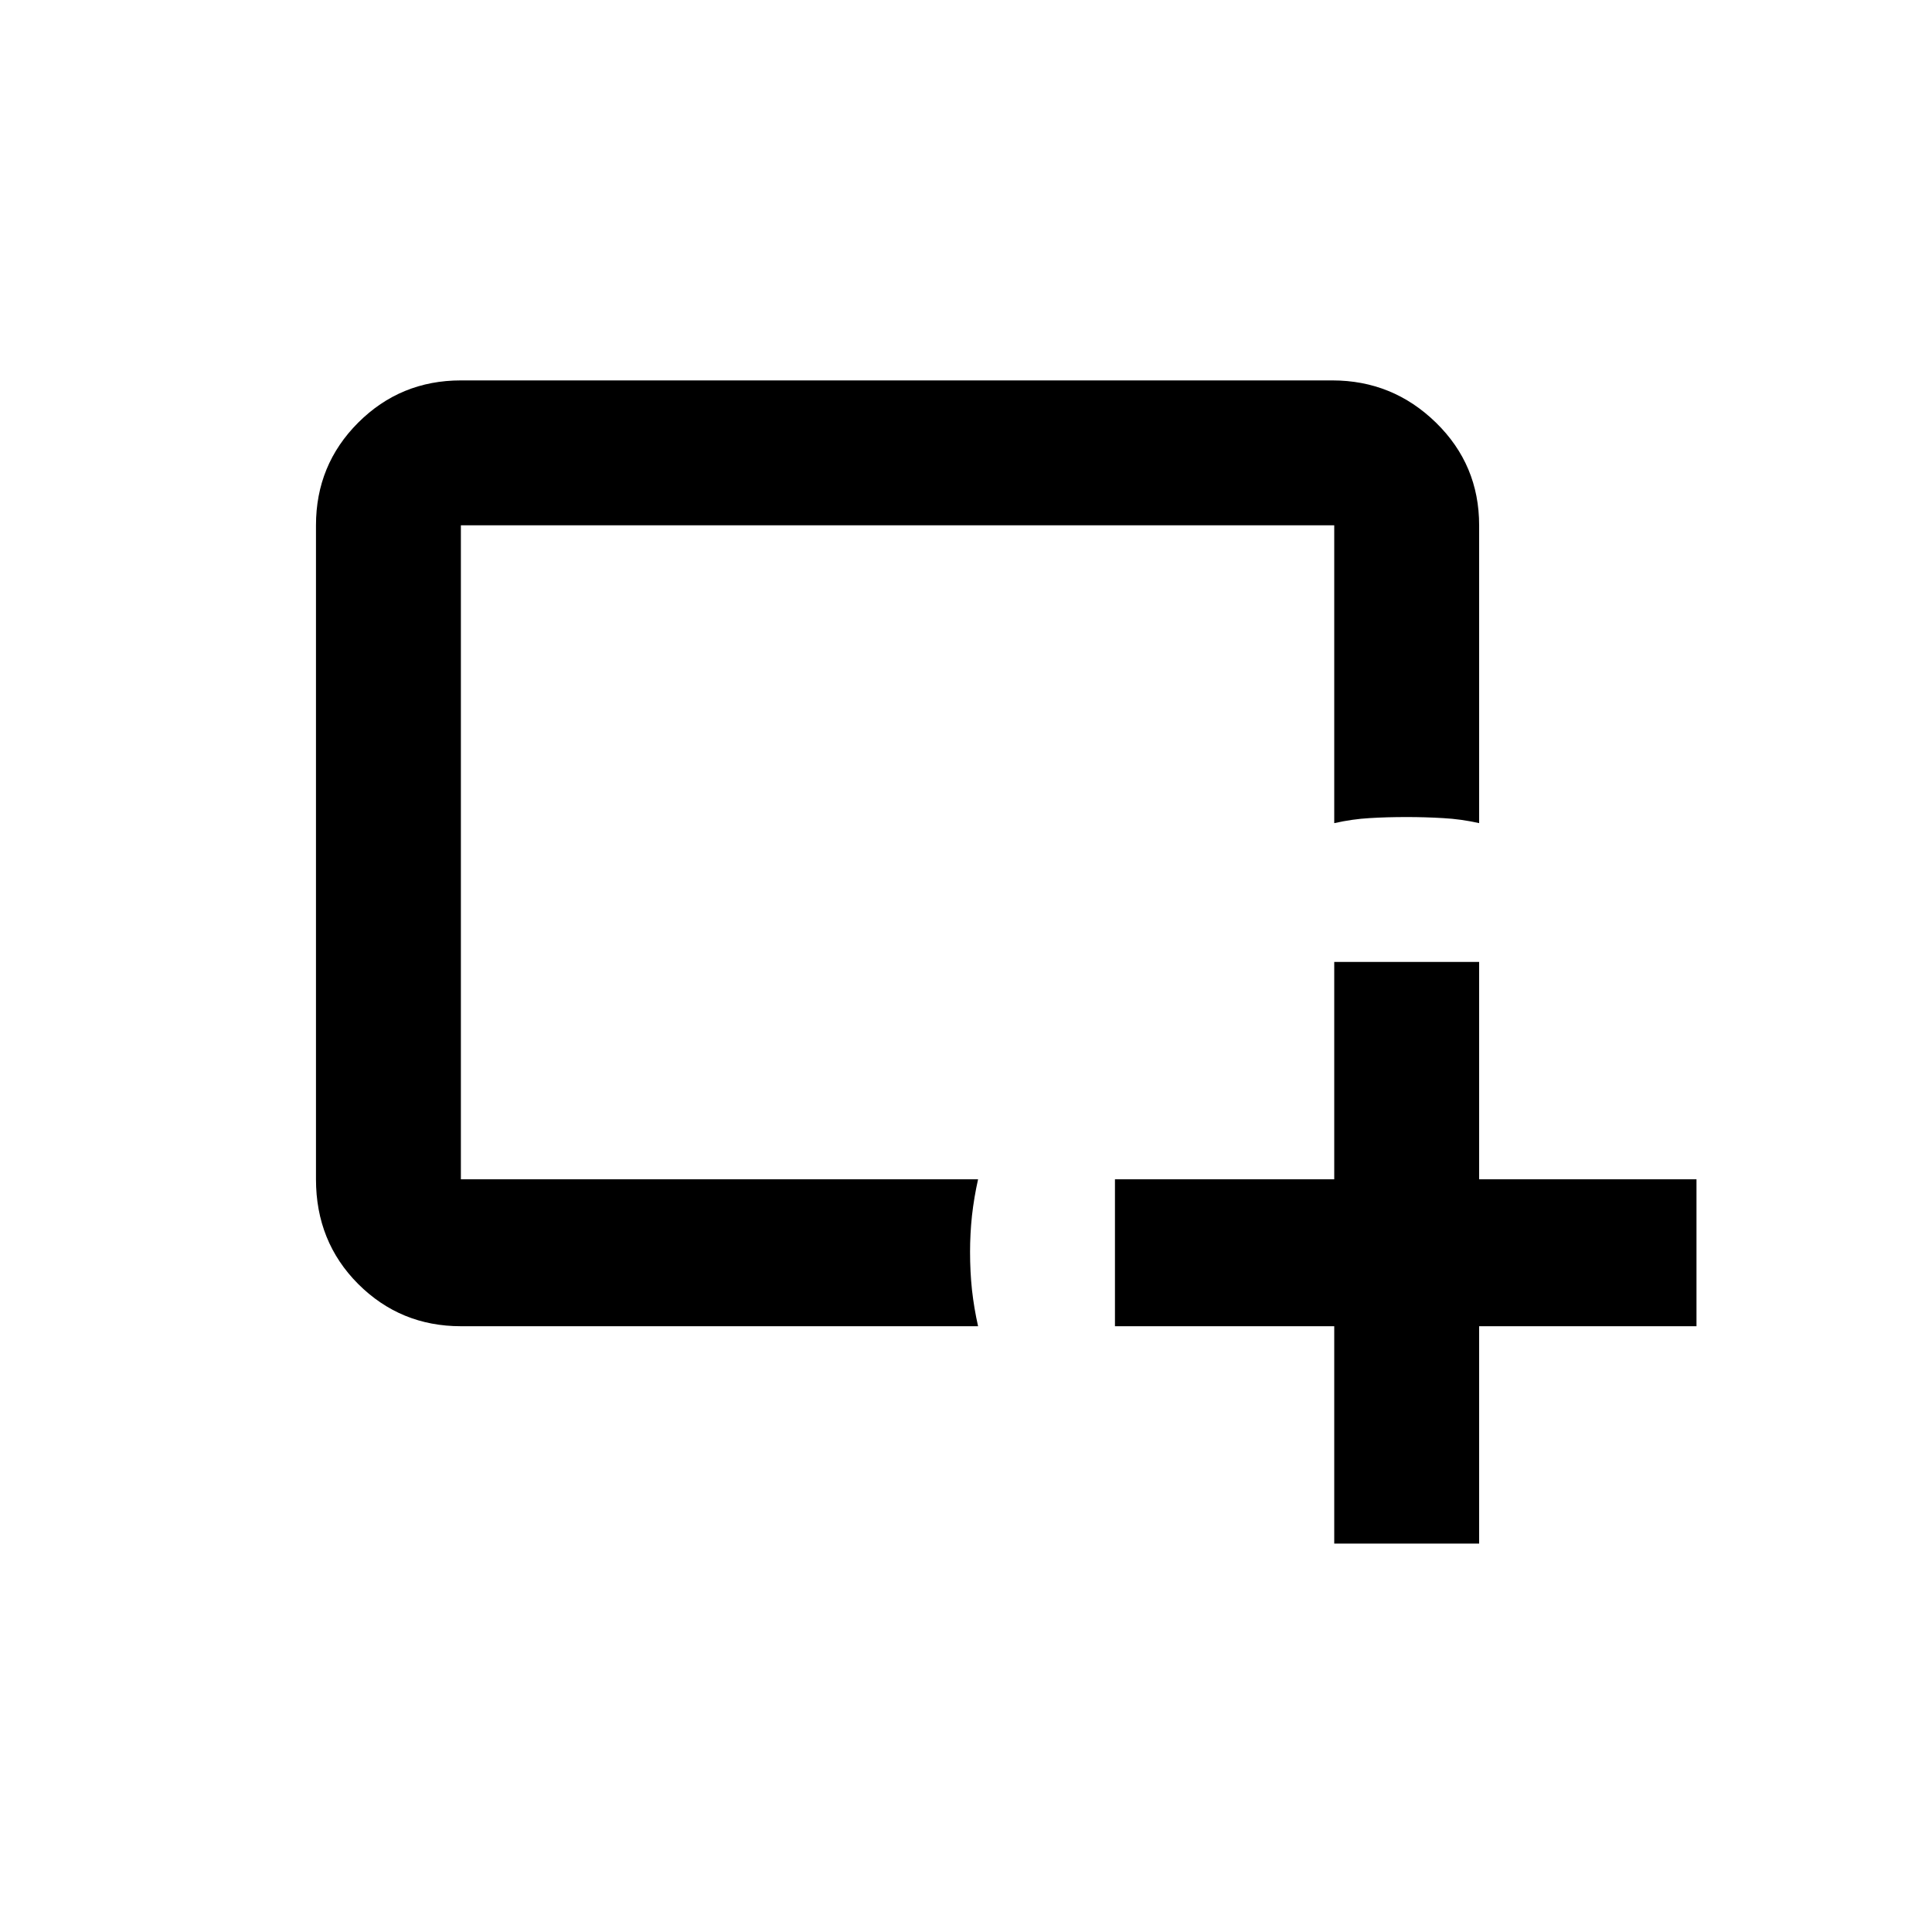 <svg xmlns="http://www.w3.org/2000/svg" height="20" width="20"><path d="M4.771 13.729Q4.146 13.729 3.708 13.292Q3.271 12.854 3.271 12.208V5.438Q3.271 4.812 3.708 4.375Q4.146 3.938 4.771 3.938H13.792Q14.417 3.938 14.865 4.375Q15.312 4.812 15.312 5.438V8.521Q15.125 8.479 14.938 8.469Q14.75 8.458 14.562 8.458Q14.354 8.458 14.177 8.469Q14 8.479 13.812 8.521V5.438H4.771V12.208H10.125Q10.083 12.396 10.062 12.583Q10.042 12.771 10.042 12.958Q10.042 13.167 10.062 13.354Q10.083 13.542 10.125 13.729ZM13.812 15.979V13.729H11.542V12.208H13.812V9.958H15.312V12.208H17.562V13.729H15.312V15.979Z"/></svg>